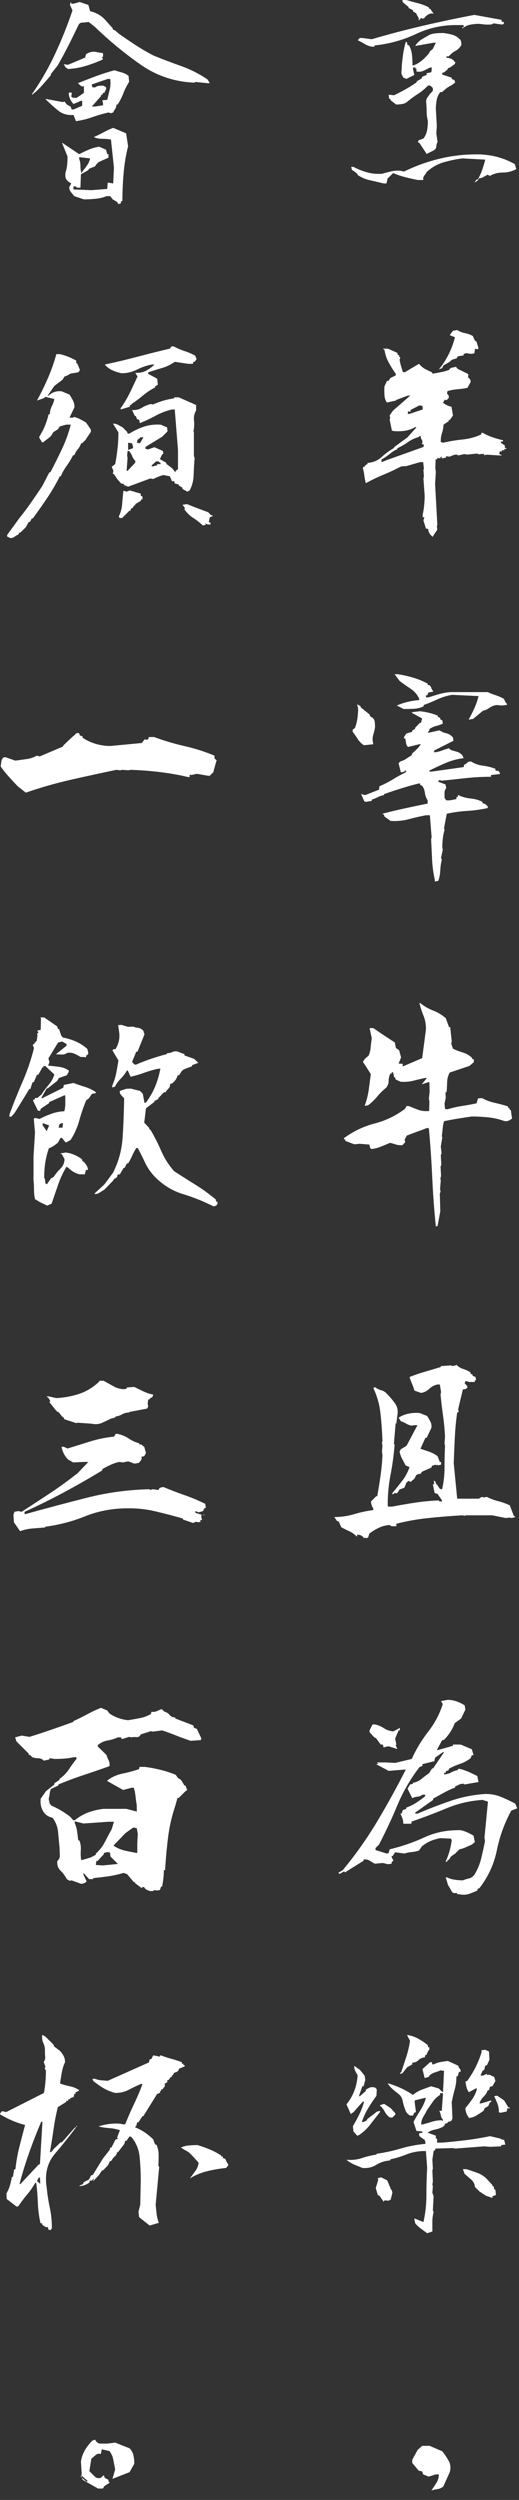 <svg width="49" height="236" viewBox="0 0 49 236" fill="none" xmlns="http://www.w3.org/2000/svg">
<rect x="0" y="0" width="49" height="236" fill="#333333" stroke="none"/>
<path d="M11.156 19.266V19.219L11.039 19.055L10.641 18.82L10.406 18.516H10.055C9.758 18.641 9.426 18.723 9.059 18.762C8.691 18.801 8.312 18.82 7.922 18.82L7.008 18.516C6.898 18.375 6.793 18.246 6.691 18.129C6.59 18.012 6.539 17.859 6.539 17.672L6.727 17.32L6.539 17.203C6.352 17.078 6.238 16.941 6.199 16.793C6.16 16.645 6.156 16.469 6.188 16.266C6.266 16.047 6.316 15.812 6.34 15.562C6.363 15.312 6.375 15.047 6.375 14.766L5.859 13.5H5.906L7.477 14.555C7.773 14.398 8.078 14.254 8.391 14.121C8.703 13.988 9.031 13.898 9.375 13.852L10.008 14.133L10.125 14.555H10.242V14.883L9.305 15.305L9.094 15.516L8.977 15.703L8.391 15.938L8.344 16.055L7.641 16.453L7.594 17.719H7.289L7.055 17.555V17.602H6.938V17.883L8.625 17.953L10.125 17.836L10.172 17.25H10.289L10.688 17.32L10.758 15.82L10.477 13.172C10.195 13.125 9.91 13.102 9.621 13.102C9.332 13.102 9.078 13.047 8.859 12.938C9.156 12.812 9.461 12.664 9.773 12.492C10.086 12.32 10.391 12.18 10.688 12.07L11.906 12.586L12.094 13.805C11.891 14.602 11.75 15.445 11.672 16.336C11.594 17.227 11.555 18.109 11.555 18.984H11.438L11.391 19.219L11.156 19.266ZM7.758 16.266V16.219C7.914 16.031 8.066 15.832 8.215 15.621C8.363 15.41 8.461 15.188 8.508 14.953L7.477 14.836V15C7.555 15.203 7.594 15.43 7.594 15.68C7.594 15.93 7.625 16.148 7.688 16.336L7.758 16.266ZM7.172 11.438L6.938 10.852C6.375 10.898 5.891 10.758 5.484 10.43C5.078 10.102 4.68 9.742 4.289 9.352H4.406L5.906 9.633L6.094 9.586L6.305 9.867L6.656 10.055L6.773 10.336H6.938L7.758 9.984V9.516H7.641L6.938 9.82C6.797 9.664 6.688 9.5 6.609 9.328C6.531 9.156 6.492 8.969 6.492 8.766L6.656 8.719L6.773 8.766V8.836L6.727 9.117C6.805 9.195 6.891 9.234 6.984 9.234C7.078 9.234 7.164 9.234 7.242 9.234L7.922 8.766V8.133C7.812 8.18 7.711 8.164 7.617 8.086C7.523 8.008 7.438 7.93 7.359 7.852C7.938 7.617 8.512 7.395 9.082 7.184C9.652 6.973 10.227 6.789 10.805 6.633C11.039 6.711 11.273 6.781 11.508 6.844C11.742 6.906 11.953 7.016 12.141 7.172L12.188 7.734C11.969 8.078 11.789 8.434 11.648 8.801C11.508 9.168 11.328 9.523 11.109 9.867H10.992C10.992 10.023 10.953 10.16 10.875 10.277C10.797 10.395 10.734 10.508 10.688 10.617L10.477 10.688L10.242 10.617C9.695 10.742 9.184 10.891 8.707 11.062C8.23 11.234 7.719 11.359 7.172 11.438ZM9.727 9.938V9.75L9.656 9.469L10.125 9.422C10.203 9.109 10.281 8.789 10.359 8.461C10.438 8.133 10.453 7.797 10.406 7.453H10.172L8.672 7.969V8.086L8.742 8.25H8.977C9.086 8.172 9.199 8.125 9.316 8.109C9.434 8.094 9.57 8.086 9.727 8.086C9.805 8.117 9.879 8.152 9.949 8.191C10.02 8.23 10.039 8.312 10.008 8.438L9.844 8.766H9.727L9.656 8.953H9.539V9.07L8.672 10.055H8.977L9.727 9.938ZM3.023 8.953V8.883C3.867 7.664 4.598 6.391 5.215 5.062C5.832 3.734 6.375 2.375 6.844 0.984L6.609 0.469L6.656 0.234H6.727V0.352H6.938L7.523 0.188L8.344 0.469L8.508 1.055C8.82 1.133 9.102 1.246 9.352 1.395C9.602 1.543 9.836 1.75 10.055 2.016L10.641 2.672V2.766L10.875 2.883L11.227 3.188C11.758 3.562 12.293 3.926 12.832 4.277C13.371 4.629 13.93 4.953 14.508 5.25C15.352 5.594 16.215 5.922 17.098 6.234C17.98 6.547 18.812 6.969 19.594 7.5L19.805 7.852H19.594L18.422 7.734L18.375 7.805C16.484 7.727 14.781 7.156 13.266 6.094C11.75 5.031 10.32 3.852 8.977 2.555L8.391 2.086H8.227C8.07 2.117 7.914 2.133 7.758 2.133C7.602 2.133 7.484 2.211 7.406 2.367C7.094 3.023 6.777 3.668 6.457 4.301C6.137 4.934 5.797 5.562 5.438 6.188L4.805 6.984V7.102C4.539 7.414 4.262 7.734 3.973 8.062C3.684 8.391 3.367 8.688 3.023 8.953ZM6.422 6.516L6.188 6.352L6.023 6.07H6.094L6.422 6.117L8.039 5.438L8.109 5.133C8.266 5.023 8.43 4.949 8.602 4.91C8.773 4.871 8.953 4.875 9.141 4.922L9.727 5.016V5.367H9.656V5.484L9.727 5.602C9.227 5.836 8.695 6.039 8.133 6.211C7.57 6.383 7 6.484 6.422 6.516Z" fill="white"/>
<path d="M0.984 50.797L0.68 50.656V50.492L1.805 48.945C2.195 48.461 2.57 47.961 2.93 47.445C3.289 46.93 3.641 46.414 3.984 45.898L4.664 44.586H4.758C5.133 43.867 5.496 43.137 5.848 42.395C6.199 41.652 6.477 40.883 6.68 40.086H6.258L5.648 40.25L5.484 40.508L5.016 40.812C4.922 41.031 4.785 41.207 4.605 41.34C4.426 41.473 4.25 41.609 4.078 41.75H3.938C3.906 41.641 3.855 41.543 3.785 41.457C3.715 41.371 3.695 41.281 3.727 41.188C3.93 40.875 4.102 40.547 4.242 40.203C4.383 39.859 4.5 39.492 4.594 39.102H4.711C4.711 38.836 4.77 38.59 4.887 38.363C5.004 38.137 5.086 37.906 5.133 37.672L4.289 37.461C4.195 37.555 4.078 37.621 3.938 37.66C3.797 37.699 3.656 37.75 3.516 37.812V37.766C3.891 37.078 4.234 36.371 4.547 35.645C4.859 34.918 5.117 34.18 5.32 33.43H5.648C5.914 33.492 6.176 33.574 6.434 33.676C6.691 33.777 6.945 33.898 7.195 34.039V34.297H7.289L7.547 34.93L7.406 35.141L6.891 35.234C6.75 35.234 6.617 35.277 6.492 35.363C6.367 35.449 6.234 35.508 6.094 35.539L5.906 35.844L5.133 36.43L4.5 37.344H4.594C4.781 37.172 4.977 37.055 5.18 36.992C5.383 36.93 5.602 36.914 5.836 36.945L6.562 37.25C6.672 37.422 6.777 37.602 6.879 37.789C6.98 37.977 7.031 38.195 7.031 38.445L6.562 39.43H6.891L6.984 39.359C7.188 39.406 7.387 39.48 7.582 39.582C7.777 39.684 7.961 39.789 8.133 39.898L8.578 40.555V40.766L8.062 41.539L7.758 41.844H7.664C7.586 42.062 7.48 42.25 7.348 42.406C7.215 42.562 7.109 42.742 7.031 42.945L6.891 42.992C6.719 43.336 6.52 43.664 6.293 43.977C6.066 44.289 5.883 44.617 5.742 44.961H5.648C5.305 45.648 4.914 46.32 4.477 46.977C4.039 47.633 3.578 48.289 3.094 48.945H3L2.836 49.25L2.695 49.297L2.438 49.766L2.273 49.93L1.922 50.281H1.805L1.758 50.445C1.617 50.508 1.488 50.582 1.371 50.668C1.254 50.754 1.125 50.797 0.984 50.797ZM19.148 49.602C18.867 49.336 18.562 49.098 18.234 48.887C17.906 48.676 17.625 48.398 17.391 48.055H17.438V47.914L17.227 47.656L17.648 47.586C17.992 47.727 18.328 47.859 18.656 47.984C18.984 48.109 19.32 48.234 19.664 48.359L19.922 48.641H20.062V48.734L19.805 48.828L19.711 49.297L19.875 49.344V49.508H19.594L19.406 49.414V49.555L19.148 49.602ZM11.32 48.898L11.227 48.828V48.734C11.398 48.391 11.5 48.012 11.531 47.598C11.562 47.184 11.602 46.766 11.648 46.344H11.742L11.953 46.414L12.258 46.297L13.289 46.602V46.812L13.453 46.859V47.141H13.336L13.289 47.281L12.773 47.586V47.703H12.68L12.516 47.961L12.375 48.008L12.305 48.219H12.211L12 48.43L11.531 48.898H11.32ZM17.695 46.414L17.227 46.156V46.039L16.875 45.828V45.734L16.5 45.641L16.453 45.43H16.242L16.031 44.961L15.422 44.844C15.25 44.891 15.086 44.945 14.93 45.008C14.773 45.07 14.625 45.141 14.484 45.219L14.18 45.172L12.094 45.945L11.695 45.781V45.688L11.438 45.641L11.062 45.219L10.758 44.75H10.664V44.656L10.711 44.445L10.547 44.07L10.875 43.812C10.969 43.328 11.043 42.836 11.098 42.336C11.152 41.836 11.18 41.328 11.18 40.812L10.664 39.992H10.711C10.883 39.992 11.039 40.035 11.18 40.121C11.32 40.207 11.453 40.281 11.578 40.344L12 40.766L12.047 40.93H12.211C12.664 40.648 13.129 40.43 13.605 40.273C14.082 40.117 14.602 40.055 15.164 40.086L15.773 40.344L15.82 40.719L15.305 41.234L13.758 42.172L13.711 42.359L13.969 42.43L14.578 42.219L15.375 42.57L15.422 42.828L15.305 42.898L15.094 43.344L15.68 43.672L15.727 43.812L15.891 43.93L16.289 44.234L16.547 44.586L16.594 44.445L16.805 44.281V42.477L16.5 38.656H16.242C15.695 38.781 15.18 38.977 14.695 39.242C14.211 39.508 13.711 39.742 13.195 39.945L13.148 39.641L12.938 39.57L12.82 39.266H12.727L12.469 38.703C12.812 38.734 13.121 38.664 13.395 38.492C13.668 38.32 13.961 38.203 14.273 38.141L14.438 38.188C14.75 38.047 15.078 37.926 15.422 37.824C15.766 37.723 16.109 37.648 16.453 37.602V37.508H16.875L18.516 38.234V38.75C18.344 39.031 18.277 39.352 18.316 39.711C18.355 40.07 18.336 40.406 18.258 40.719L18.305 40.766V43.039L18.375 43.25C18.328 43.766 18.297 44.293 18.281 44.832C18.266 45.371 18.141 45.859 17.906 46.297L17.695 46.414ZM12.094 44.398L12.773 43.672V43.508C12.633 43.367 12.531 43.211 12.469 43.039C12.406 42.867 12.305 42.711 12.164 42.57H12.047L12 43.039L12.047 43.203L11.953 44.445H12.047L12.094 44.398ZM14.578 43.977L14.836 43.93V43.812H15.164V43.719L15 43.602V43.555H14.742L14.32 43.93V44.023H14.531L14.578 43.977ZM12.211 42.43L12.562 42.312V42.172L12.469 41.844L12.094 41.797V42.43L12.164 42.477L12.211 42.43ZM13.242 41.797L13.547 41.281H13.289L13.195 41.328V41.398H13.078V41.492H12.984L12.938 41.797L13.195 41.844L13.242 41.797ZM11.391 38.656V38.539C11.734 38.055 12.027 37.562 12.27 37.062C12.512 36.562 12.75 36.055 12.984 35.539L12.773 35.188C13.148 35.219 13.484 35.156 13.781 35C14.078 34.844 14.344 34.648 14.578 34.414H14.32C13.836 34.508 13.371 34.668 12.926 34.895C12.48 35.121 12 35.234 11.484 35.234C11.172 35.172 10.879 35.078 10.605 34.953C10.332 34.828 10.094 34.648 9.891 34.414C10.922 34.195 11.953 33.949 12.984 33.676C14.016 33.402 15.031 33.148 16.031 32.914L16.195 32.703H16.406C16.719 32.875 17.055 33.02 17.414 33.137C17.773 33.254 18.109 33.398 18.422 33.57L18.562 33.898L18.375 34.156H18.258L18.211 34.344H17.742L16.5 34.156C16.125 34.422 15.723 34.617 15.293 34.742C14.863 34.867 14.438 35 14.016 35.141L13.969 35.281L14.836 35.75L14.906 36.312L14.648 36.477V36.57C14.227 36.789 13.844 37.043 13.5 37.332C13.156 37.621 12.797 37.891 12.422 38.141L12.375 38.234H12.258V38.398L11.391 38.656Z" fill="white"/>
<path d="M2.438 74.828L1.664 74.219C1.367 73.906 1.082 73.598 0.809 73.293C0.535 72.988 0.289 72.68 0.07 72.367V72.273L0.164 71.688H0.211L0.281 71.523L0.492 71.477L1.453 71.805C1.781 71.758 2.125 71.711 2.484 71.664C2.844 71.617 3.172 71.508 3.469 71.336L3.75 71.406L5.906 70.492L6.023 70.328L6.867 69.531C6.977 69.453 7.066 69.371 7.137 69.285C7.207 69.199 7.32 69.18 7.477 69.227L7.523 69.414L7.805 69.531V69.648C8.18 69.898 8.59 70.09 9.035 70.223C9.48 70.356 9.945 70.422 10.43 70.422L13.383 70.141L13.664 69.789C13.773 69.836 13.863 69.844 13.934 69.812C14.004 69.781 14.039 69.703 14.039 69.578H14.555C15.477 69.922 16.434 70.207 17.426 70.434C18.418 70.66 19.359 70.961 20.25 71.336V71.594L20.484 71.805H20.438L20.133 72.906L19.805 73.234H19.641L18.586 73.047L18.07 73.164L17.906 73.117V73.352H17.742C16.883 73.148 15.996 72.992 15.082 72.883C14.168 72.773 13.25 72.703 12.328 72.672L12.117 72.719L11.555 72.672L11.32 72.719L10.992 72.672C9.57 72.969 8.137 73.281 6.691 73.609C5.246 73.938 3.828 74.344 2.438 74.828Z" fill="white"/>
<path d="M4.453 113.812L3.82 113.508L3.305 113.203C3.242 112.922 3.211 112.621 3.211 112.301C3.211 111.98 3.195 111.68 3.164 111.398V109.172L3.305 106.898L3.188 105.586L3.375 105.539L3.727 105.633C4.086 105.445 4.461 105.281 4.852 105.141C5.242 105 5.648 104.922 6.07 104.906C6.133 104.688 6.164 104.445 6.164 104.18C6.164 103.914 6.164 103.656 6.164 103.406H6.07L4.641 104.039V104.133L3.844 104.672L3.797 104.859H3.586L3.117 103.898L3.164 103.805H3.258L3.328 103.641C3.469 103.672 3.574 103.645 3.645 103.559C3.715 103.473 3.805 103.398 3.914 103.336C4.102 103.023 4.324 102.719 4.582 102.422C4.84 102.125 5.023 101.797 5.133 101.438L4.289 100.641H4.078L4.102 100.758H4.008L3.609 101.461H3.492L3.188 102.164H3.07L2.859 102.82L2.766 102.797C2.547 103.172 2.32 103.547 2.086 103.922C1.852 104.297 1.609 104.688 1.359 105.094L1.055 105.422H0.891V105.211C1.281 104.148 1.699 103.105 2.145 102.082C2.59 101.059 2.945 100.008 3.211 98.93L3.094 98.672L3.164 98.555H3.258V98.461L3.469 98.25L3.539 97.711L3.492 97.547H3.609V97.453L3.516 97.289L3.844 97.219L3.867 96.141L3.82 96.047H4.172L5.391 96.891L5.484 97.148H5.578L5.766 97.734L5.93 97.945C6.352 98.023 6.754 98.144 7.137 98.309C7.52 98.473 7.891 98.711 8.25 99.023L8.344 99.445L8.227 99.609L8.133 99.633V99.797L7.594 99.773C7.422 99.664 7.23 99.562 7.02 99.469C6.809 99.375 6.578 99.352 6.328 99.398C6.188 99.508 6.027 99.559 5.848 99.551C5.668 99.543 5.492 99.539 5.32 99.539V99.492L6.281 98.719V98.555L5.859 98.32L5.484 98.414L4.57 99.914L4.664 100.266L4.547 100.594C4.875 100.625 5.219 100.664 5.578 100.711C5.938 100.758 6.242 100.875 6.492 101.062V101.18L6.305 101.508L5.555 101.766L5.414 102.023L4.5 102.75H4.406L3.891 103.664H4.008L5.977 102.68L6.023 102.422L6.938 102.234C7.266 102.359 7.621 102.48 8.004 102.598C8.387 102.715 8.734 102.883 9.047 103.102V103.195L8.672 103.266L8.391 103.688L8.133 103.875C7.883 104.484 7.664 105.125 7.477 105.797C7.289 106.469 7.016 107.078 6.656 107.625L6.211 107.859L5.836 107.414H5.719L5.461 107.883C5.32 107.992 5.18 108.094 5.039 108.188C4.898 108.281 4.758 108.352 4.617 108.398C4.461 108.836 4.348 109.281 4.277 109.734C4.207 110.188 4.172 110.664 4.172 111.164C4.234 111.273 4.266 111.398 4.266 111.539C4.266 111.68 4.32 111.766 4.43 111.797L4.852 111.188L4.969 111.211V111.117H5.062C5.25 110.82 5.465 110.555 5.707 110.32C5.949 110.086 6.078 109.789 6.094 109.43L5.859 108.984L5.695 108.891L6.188 108.797C6.469 108.828 6.738 108.898 6.996 109.008C7.254 109.117 7.5 109.258 7.734 109.43L7.781 109.594L7.945 109.711C8.039 109.82 8.121 109.934 8.191 110.051C8.262 110.168 8.297 110.297 8.297 110.438L8.086 110.461V110.672L8.039 110.648L8.016 110.859H7.523C7.367 110.828 7.199 110.766 7.02 110.672C6.84 110.578 6.68 110.461 6.539 110.32L6.281 110.133C5.953 110.68 5.688 111.25 5.484 111.844C5.281 112.438 5.078 113.031 4.875 113.625L4.453 113.812ZM20.156 113.883C19.234 113.414 18.273 113.027 17.273 112.723C16.273 112.418 15.391 111.875 14.625 111.094C14.234 110.688 13.926 110.242 13.699 109.758C13.473 109.273 13.242 108.812 13.008 108.375H12.867C12.711 108.625 12.582 108.867 12.48 109.102C12.379 109.336 12.25 109.578 12.094 109.828H11.977L11.766 110.25H11.672L11.32 110.859L11.109 110.883L11.039 111.164H10.922V111.258H10.805L10.664 111.469L9.844 112.312C9.703 112.391 9.559 112.48 9.41 112.582C9.262 112.684 9.102 112.727 8.93 112.711V112.664L9.867 111.797L10.664 110.719C11.195 109.688 11.5 108.566 11.578 107.355C11.656 106.145 11.703 104.914 11.719 103.664C11.609 103.57 11.508 103.465 11.414 103.348C11.32 103.23 11.289 103.109 11.32 102.984C11.492 102.922 11.656 102.867 11.812 102.82C11.969 102.773 12.156 102.758 12.375 102.773L13.219 102.984L13.477 103.242L13.641 104.109H13.758C14.117 103.641 14.41 103.137 14.637 102.598C14.863 102.059 15.031 101.484 15.141 100.875L14.883 100.898C14.461 100.992 14.035 101.117 13.605 101.273C13.176 101.43 12.75 101.555 12.328 101.648L12.07 101.062H11.977C11.82 101.344 11.629 101.598 11.402 101.824C11.176 102.051 10.992 102.305 10.852 102.586L10.594 102.656V102.492C10.766 102.102 10.891 101.711 10.969 101.32C11.047 100.93 11.117 100.523 11.18 100.102L10.617 99.164L10.711 99.047H10.898C11.055 98.797 11.164 98.527 11.227 98.238C11.289 97.949 11.289 97.625 11.227 97.266L11.156 96.773L11.461 96.75L12.094 96.938L12.586 96.914C12.727 96.977 12.879 97.016 13.043 97.031C13.207 97.047 13.367 97.133 13.523 97.289L13.641 97.641L12.984 99.281H12.867L12.469 100.242L12.703 100.5H12.844C13.312 100.297 13.789 100.113 14.273 99.949C14.758 99.785 15.242 99.641 15.727 99.516L15.773 99.422C15.961 99.422 16.125 99.387 16.266 99.316C16.406 99.246 16.562 99.227 16.734 99.258L17.414 99.516V99.633L18.328 99.961L18.727 100.336L18.141 100.547L18.117 100.664L17.367 100.945L17.156 101.109L16.922 101.484L16.758 101.531C16.727 101.672 16.668 101.805 16.582 101.93C16.496 102.055 16.383 102.172 16.242 102.281L16.055 102.328C16.07 102.5 16.023 102.641 15.914 102.75C15.805 102.859 15.703 102.984 15.609 103.125L15.492 103.102L15.281 103.312L15.094 103.523L14.953 103.641V103.758L14.789 103.805V103.852L14.578 103.922V104.016L13.781 104.625L13.617 105.984L14.086 106.477V106.57L14.227 106.688C14.602 107.328 14.934 107.984 15.223 108.656C15.512 109.328 15.914 109.961 16.43 110.555C17.102 110.992 17.766 111.414 18.422 111.82C19.078 112.227 19.727 112.695 20.367 113.227L20.414 113.438H20.531V113.648L20.414 113.812L20.156 113.883ZM4.453 106.711V106.664L4.641 106.242L4.055 106.031L4.008 106.195L4.406 106.781L4.453 106.711ZM5.906 106.453V106.359L5.953 106.031H5.812L5.602 106.148L5.531 106.453H5.906Z" fill="white"/>
<path d="M1.898 144.547L1.312 143.703L1.266 142.93H1.312L1.359 142.719L1.734 142.648L2.039 142.719C2.93 142.141 3.824 141.555 4.723 140.961C5.621 140.367 6.492 139.734 7.336 139.062L8.344 138.008H7.922L6.914 138.055L6.445 137.797C6.258 137.609 6.113 137.41 6.012 137.199C5.91 136.988 5.844 136.781 5.812 136.578H6.023L6.375 136.742C7.078 136.523 7.793 136.301 8.52 136.074C9.246 135.848 10 135.695 10.781 135.617L10.922 135.359H11.086C11.477 135.438 11.828 135.582 12.141 135.793C12.453 136.004 12.789 136.156 13.148 136.25V136.367C13.258 136.336 13.348 136.355 13.418 136.426C13.488 136.496 13.555 136.547 13.617 136.578L13.781 137.164L13.617 137.469L13.359 137.516C13.391 137.656 13.371 137.773 13.301 137.867C13.23 137.961 13.164 138.039 13.102 138.102L12.68 138.172L12.141 137.961H12.047L11.625 138.055L11.25 138.008C10.969 138.07 10.695 138.164 10.43 138.289C10.164 138.414 9.906 138.547 9.656 138.688V138.805C8.453 139.539 7.246 140.23 6.035 140.879C4.824 141.527 3.586 142.141 2.32 142.719V142.93H2.414C4.32 142.398 6.242 141.887 8.18 141.395C10.117 140.902 12.094 140.633 14.109 140.586L14.203 140.656L14.414 140.586L14.953 140.656L15.094 140.445L15.422 140.375C16.094 140.656 16.766 140.914 17.438 141.148C18.109 141.383 18.758 141.656 19.383 141.969L19.43 142.344L19.289 142.391L19.172 142.648L18.75 142.766L18.445 142.648V142.812L19.125 143.023L19.289 142.977L19.336 143.023H19.008V143.234L19.078 143.492H18.914V143.609L18.961 143.656L18.703 143.703L18.492 143.656L18.234 143.773L17.273 143.445V143.352C16.398 143.102 15.512 142.871 14.613 142.66C13.715 142.449 12.766 142.359 11.766 142.391C10.438 142.422 9.184 142.676 8.004 143.152C6.824 143.629 5.578 143.953 4.266 144.125V144.195C3.875 144.227 3.477 144.258 3.07 144.289C2.664 144.32 2.273 144.406 1.898 144.547ZM8.648 134.398L7.289 134.305L7.219 134.352L6.07 133.977L6.023 133.836L5.859 133.719L5.531 133.297H5.438L5.273 133.133L4.641 132.336H4.734V132.242L4.594 131.984L4.383 131.82H4.594L5.32 131.984C6.102 131.938 6.828 131.801 7.5 131.574C8.172 131.348 8.789 130.969 9.352 130.438L9.398 130.344H9.773C10.086 130.516 10.402 130.691 10.723 130.871C11.043 131.051 11.391 131.141 11.766 131.141L11.977 131.07V130.977L12.68 130.93C12.961 131.07 13.25 131.211 13.547 131.352C13.844 131.492 14.148 131.594 14.461 131.656V131.703L14.367 131.914L14.156 131.984V132.078L13.992 132.125L13.945 132.453H13.992H13.945V132.547L13.992 132.758L13.898 132.969L12.188 133.297V133.344C11.953 133.344 11.738 133.398 11.543 133.508C11.348 133.617 11.141 133.688 10.922 133.719C10.891 133.797 10.824 133.844 10.723 133.859C10.621 133.875 10.531 133.898 10.453 133.93C10.172 134.07 9.891 134.203 9.609 134.328C9.328 134.453 9.008 134.477 8.648 134.398Z" fill="white"/>
<path d="M14.133 178.516L13.758 178.352L13.594 178.141H13.43V178.211H13.336L12.75 177.766V177.672H12.633L12 176.922L11.672 176.805C11.203 176.945 10.73 177.051 10.254 177.121C9.777 177.191 9.289 177.25 8.789 177.297V177.391H8.414L7.875 176.805V176.969L8.18 177.602C8.117 177.68 8.039 177.738 7.945 177.777C7.852 177.816 7.758 177.836 7.664 177.836L6.75 177.508L6.586 177.555L6.305 177.391C6.164 177.109 5.969 176.844 5.719 176.594C5.469 176.344 5.367 176.039 5.414 175.68C5.586 175.539 5.664 175.352 5.648 175.117C5.633 174.883 5.625 174.664 5.625 174.461C5.578 173.961 5.531 173.461 5.484 172.961C5.438 172.461 5.266 172.008 4.969 171.602C4.828 171.57 4.688 171.52 4.547 171.449C4.406 171.379 4.281 171.273 4.172 171.133C4.031 170.945 3.934 170.738 3.879 170.512C3.824 170.285 3.812 170.047 3.844 169.797L4.336 169.094L5.133 168.461V168.344L5.625 168.016V167.922C5.984 167.672 6.277 167.375 6.504 167.031C6.73 166.688 6.969 166.359 7.219 166.047V165.883H6.961C6.68 165.945 6.395 165.988 6.105 166.012C5.816 166.035 5.508 166.047 5.18 166.047L4.664 165.977V166.094L4.125 166.211C3.984 166.055 3.812 165.977 3.609 165.977C3.406 165.977 3.219 165.945 3.047 165.883L2.836 165.672H2.719V165.555L2.508 165.344L1.547 164.383L1.43 164.008L2.039 163.844L2.789 163.961C3.492 163.742 4.184 163.516 4.863 163.281C5.543 163.047 6.227 162.805 6.914 162.555L6.961 162.461C7.383 162.273 7.809 162.062 8.238 161.828C8.668 161.594 9.102 161.391 9.539 161.219L10.125 161.477L10.336 161.758C10.586 161.93 10.863 162.07 11.168 162.18C11.473 162.289 11.781 162.359 12.094 162.391C12.484 162.328 12.859 162.262 13.219 162.191C13.578 162.121 13.922 161.992 14.25 161.805L14.297 161.594C14.469 161.625 14.637 161.605 14.801 161.535C14.965 161.465 15.117 161.398 15.258 161.336L15.539 161.594C15.711 161.625 15.867 161.723 16.008 161.887C16.148 162.051 16.328 162.133 16.547 162.133V162.227L18.258 162.883L18.305 163.094L18.586 163.211L19.008 164.102L18.961 164.266L18 164.336C17.531 164.18 17.082 164.016 16.652 163.844C16.223 163.672 15.773 163.508 15.305 163.352L14.414 163.469L14.25 163.422L13.289 163.727C13.211 163.914 13.074 164 12.879 163.984C12.684 163.969 12.516 163.977 12.375 164.008L12.211 163.961L11.508 164.172L11.414 164.008H11.133C10.82 164.148 10.5 164.246 10.172 164.301C9.844 164.355 9.539 164.492 9.258 164.711L9.211 164.852L10.055 165.672C10.102 165.844 10.168 166.012 10.254 166.176C10.34 166.34 10.367 166.523 10.336 166.727C9.508 167.023 8.691 167.305 7.887 167.57C7.082 167.836 6.289 168.133 5.508 168.461V168.555L4.805 168.883C4.742 169.023 4.703 169.176 4.688 169.34C4.672 169.504 4.641 169.656 4.594 169.797L4.711 170.336H4.805V170.43C5.133 170.57 5.449 170.73 5.754 170.91C6.059 171.09 6.352 171.289 6.633 171.508L6.914 171.836H7.055C7.461 171.508 7.887 171.262 8.332 171.098C8.777 170.934 9.25 170.82 9.75 170.758H11.93L12.914 171.016V170.43C12.867 170.148 12.828 169.863 12.797 169.574C12.766 169.285 12.711 169.016 12.633 168.766H12.422L11.625 168.977L10.125 168.133V168.086C10.547 167.758 11.027 167.539 11.566 167.43C12.105 167.32 12.625 167.18 13.125 167.008L13.172 166.797H13.664C14.164 166.859 14.664 166.953 15.164 167.078C15.664 167.203 16.141 167.359 16.594 167.547L16.805 167.852L17.086 168.016L17.414 168.555H17.508L17.672 168.977L17.461 169.141L16.875 169.727H16.758L16.547 170.477C16.219 171.445 15.992 172.438 15.867 173.453C15.742 174.469 15.648 175.5 15.586 176.547H15.469C15.469 176.828 15.453 177.094 15.422 177.344C15.391 177.594 15.352 177.844 15.305 178.094H15.211L15.094 178.422L14.789 178.469L14.555 178.422C14.523 178.484 14.465 178.516 14.379 178.516C14.293 178.516 14.211 178.516 14.133 178.516ZM11.133 175.961L10.43 175.258L10.383 174.883L10.125 174.836L9.797 174.93V175.047L9.211 175.68H9.094L9.047 176.055L9.68 176.102L11.133 175.961ZM8.555 175.352L9.047 175.094V174.977C9.406 174.664 9.691 174.301 9.902 173.887C10.113 173.473 10.328 173.07 10.547 172.68L10.758 171.977H10.219L7.875 172.141L7.055 171.93V172.094C7.164 172.344 7.238 172.602 7.277 172.867C7.316 173.133 7.352 173.414 7.383 173.711L7.5 173.758C7.609 174.039 7.652 174.34 7.629 174.66C7.605 174.98 7.617 175.289 7.664 175.586H7.758L8.555 175.352ZM12.961 174.93V174.086L13.008 173.102L12.914 172.586L12.586 172.516L11.836 173.055L10.711 174.227C11.023 174.445 11.379 174.602 11.777 174.695C12.176 174.789 12.57 174.867 12.961 174.93Z" fill="white"/>
<path d="M4.688 210.516L4.57 210.469L4.523 210.234C4.414 210.266 4.312 210.246 4.219 210.176C4.125 210.105 4.047 210.055 3.984 210.023V209.906L3.82 209.859C3.68 209.234 3.598 208.598 3.574 207.949C3.551 207.301 3.5 206.672 3.422 206.062H3.328C3.109 206.453 2.852 206.824 2.555 207.176C2.258 207.527 1.984 207.891 1.734 208.266L1.57 208.312L0.633 207.586L0.609 207.047C0.75 206.828 0.859 206.582 0.938 206.309C1.016 206.035 1.078 205.766 1.125 205.5H1.219L1.336 204.797H1.453C1.531 204.062 1.656 203.355 1.828 202.676C2 201.996 2.18 201.305 2.367 200.602C1.945 200.492 1.535 200.352 1.137 200.18C0.738 200.008 0.359 199.812 0 199.594V199.547L0.164 199.312H0.281L0.586 199.383L4.148 197.578C4.211 197.25 4.258 196.906 4.289 196.547C4.32 196.188 4.336 195.828 4.336 195.469L4.219 195.258L4.289 195.094L4.125 194.648C4.234 194.508 4.281 194.348 4.266 194.168C4.25 193.988 4.242 193.805 4.242 193.617C4.258 193.367 4.211 193.125 4.102 192.891C3.992 192.656 3.953 192.398 3.984 192.117H4.055L4.312 192.281L5.086 193.055V193.172L5.648 193.594C5.789 193.734 5.906 193.895 6 194.074C6.094 194.254 6.141 194.453 6.141 194.672C6 194.969 5.898 195.289 5.836 195.633C5.773 195.977 5.719 196.328 5.672 196.688C5.969 196.797 6.273 196.883 6.586 196.945C6.898 197.008 7.188 197.125 7.453 197.297V197.367L7.125 197.531V197.672H7.008L6.961 197.953L6.633 198.07V198.164H6.469L6.422 198.328L6.258 198.305V198.422L5.461 198.914C5.289 199.602 5.152 200.309 5.051 201.035C4.949 201.762 4.836 202.469 4.711 203.156H4.875V203.039H4.992V202.945L5.719 202.242H5.836L7.078 200.836H7.172V200.719L7.289 200.672C6.633 201.562 5.938 202.438 5.203 203.297C4.469 204.156 4.203 205.219 4.406 206.484C4.469 207.141 4.566 207.777 4.699 208.395C4.832 209.012 4.898 209.664 4.898 210.352L4.781 210.516H4.688ZM14.133 210.094L13.266 209.414L13.125 209.273L13.078 208.781L13.242 208.125L13.289 205.805C13.289 205.07 13.254 204.344 13.184 203.625C13.113 202.906 12.852 202.273 12.398 201.727L12.234 201.68L11.93 202.102H11.812L11.742 202.383L11.133 203.18H11.039C11.039 203.32 10.969 203.453 10.828 203.578C10.688 203.703 10.586 203.836 10.523 203.977L10.359 204.047L10.219 204.375L9.727 204.891H9.633L9.352 205.312L8.789 205.922L8.859 205.688H8.812L8.672 205.852H8.461V206.016C8.32 206.125 8.168 206.211 8.004 206.273C7.84 206.336 7.672 206.367 7.5 206.367V206.32L7.805 206.203L7.922 205.992L8.391 205.758L8.602 205.359L8.766 205.312L9.703 203.789L10.359 202.945L10.406 202.734H10.523L10.898 201.984L11.109 201.914V201.82H11.062V201.773L11.32 201.094C10.992 200.984 10.652 200.918 10.301 200.895C9.949 200.871 9.617 200.82 9.305 200.742C9.617 200.633 9.953 200.555 10.312 200.508C10.672 200.461 11.031 200.453 11.391 200.484L11.648 200.555L11.836 200.508C12.086 199.867 12.359 199.238 12.656 198.621C12.953 198.004 13.219 197.375 13.453 196.734H13.289C12.898 196.906 12.516 197.09 12.141 197.285C11.766 197.48 11.344 197.578 10.875 197.578C10.469 197.469 10.105 197.32 9.785 197.133C9.465 196.945 9.141 196.719 8.812 196.453L8.719 196.242H8.977C9.164 196.32 9.355 196.367 9.551 196.383C9.746 196.398 9.953 196.414 10.172 196.43L14.062 194.695L14.133 194.414L14.297 194.367L14.461 194.039H14.555L15.094 194.156V194.039H15.211C15.539 194.164 15.863 194.27 16.184 194.355C16.504 194.441 16.828 194.547 17.156 194.672L17.203 194.836H17.32V194.953H17.438V195.07L16.875 195.305V195.422L16.711 195.586L16.43 195.68L16.312 195.914H16.219V196.078H16.102L15.938 196.336L15.773 196.383C15.82 196.461 15.816 196.527 15.762 196.582C15.707 196.637 15.641 196.664 15.562 196.664V196.945L15.328 197.25L15.211 197.227V197.391H15.117V197.555L14.836 197.672L13.523 199.781L13.453 199.758L13.078 200.344H12.961L12.844 200.742H12.773V200.836C13.07 200.945 13.363 201.098 13.652 201.293C13.941 201.488 14.211 201.711 14.461 201.961L14.648 202.453H14.766C14.906 202.75 14.977 203.078 14.977 203.438C14.977 203.797 14.969 204.156 14.953 204.516H15.023V204.633L14.695 208.148C14.727 208.43 14.758 208.715 14.789 209.004C14.82 209.293 14.891 209.57 15 209.836L14.133 210.094ZM1.969 206.133L3.352 204.656L3.609 204.375L3.773 204.281L4.008 200.297H3.891C3.484 201.25 3.109 202.211 2.766 203.18C2.422 204.148 2.117 205.133 1.852 206.133L1.898 206.203L1.969 206.133ZM3.797 206.156V206.062L3.773 205.57H3.656L3.492 205.898L3.797 206.156ZM17.93 205.641C18.117 205.391 18.293 205.152 18.457 204.926C18.621 204.699 18.719 204.445 18.75 204.164C18.547 203.93 18.336 203.695 18.117 203.461C17.898 203.227 17.664 203.055 17.414 202.945L17.086 202.734C17.305 202.625 17.551 202.559 17.824 202.535C18.098 202.512 18.375 202.5 18.656 202.5C19.062 202.625 19.445 202.762 19.805 202.91C20.164 203.059 20.523 203.25 20.883 203.484V203.578H21.047V203.742L21.258 203.789L21.469 204.234H21.516L21.562 204.398L21.352 204.656C20.742 204.719 20.148 204.82 19.57 204.961C18.992 205.102 18.445 205.328 17.93 205.641Z" fill="white"/>
<path d="M9.258 234.922L7.805 234.102L7.641 233.656H7.711V233.469L7.641 232.391C7.688 232.031 7.805 231.684 7.992 231.348C8.18 231.012 8.422 230.695 8.719 230.398L8.977 230.305C9.102 230.555 9.27 230.68 9.48 230.68C9.691 230.68 9.914 230.68 10.148 230.68L10.875 230.586L12.234 231.125C12.406 231.297 12.523 231.504 12.586 231.746C12.648 231.988 12.68 232.266 12.68 232.578L12.234 233.375L10.617 234.008L10.875 233.117C10.812 232.805 10.754 232.5 10.699 232.203C10.645 231.906 10.523 231.633 10.336 231.383L9.609 231.219L9.516 231.664C9.344 231.602 9.184 231.633 9.035 231.758C8.887 231.883 8.75 232 8.625 232.109L8.438 233.281C8.625 233.469 8.793 233.637 8.941 233.785C9.09 233.934 9.281 233.977 9.516 233.914L9.797 233.656L9.891 233.914L10.242 234.102V234.289H10.336V234.383L9.797 234.734C9.797 234.859 9.738 234.922 9.621 234.922C9.504 234.922 9.383 234.922 9.258 234.922ZM8.273 234.195L7.641 233.656V233.82L8.18 234.289L8.273 234.195Z" fill="white"/>
<path d="M36.227 17.32C35.789 17.211 35.355 17.109 34.926 17.016C34.496 16.922 34.102 16.75 33.742 16.5V16.406L33.227 16.031L33.156 15.75H33.367C33.773 15.969 34.199 16.141 34.645 16.266C35.09 16.391 35.562 16.438 36.062 16.406C36.344 16.328 36.629 16.254 36.918 16.184C37.207 16.113 37.508 16.094 37.82 16.125L38.148 16.195C39.258 15.648 40.418 15.234 41.629 14.953C42.84 14.672 44.086 14.547 45.367 14.578C45.977 14.609 46.543 14.699 47.066 14.848C47.59 14.996 48.102 15.211 48.602 15.492L48.742 15.961C48.352 16.18 47.926 16.289 47.465 16.289C47.004 16.289 46.594 16.398 46.234 16.617V16.57H46.117V16.5H46.023C45.883 16.578 45.75 16.652 45.625 16.723C45.5 16.793 45.367 16.828 45.227 16.828L45.109 17.039L44.781 17.25L44.992 16.945H45.109C45.281 16.648 45.422 16.34 45.531 16.02C45.641 15.699 45.734 15.383 45.812 15.07L43.656 14.953C43.047 15.031 42.449 15.156 41.863 15.328C41.277 15.5 40.75 15.805 40.281 16.242C40.219 16.352 40.141 16.469 40.047 16.594C39.953 16.719 39.93 16.852 39.977 16.992H39.438C39.047 16.914 38.652 16.824 38.254 16.723C37.855 16.621 37.477 16.492 37.117 16.336L36.742 16.711L36.602 16.828L36.484 17.32H36.227ZM40.281 14.531L39.602 13.5L39.484 13.453V13.336L39.531 13.242L39.977 13.078C40.148 12.859 40.262 12.609 40.316 12.328C40.371 12.047 40.398 11.742 40.398 11.414C40.32 11.133 40.281 10.84 40.281 10.535C40.281 10.23 40.266 9.914 40.234 9.586C40.234 9.445 40.27 9.324 40.34 9.223C40.41 9.121 40.484 9.016 40.562 8.906L40.867 8.578V8.32C40.805 8.242 40.738 8.176 40.668 8.121C40.598 8.066 40.508 8.055 40.398 8.086C40.117 8.383 39.812 8.637 39.484 8.848C39.156 9.059 38.836 9.289 38.523 9.539C38.383 9.68 38.215 9.77 38.02 9.809C37.824 9.848 37.617 9.867 37.398 9.867L36.859 9.445V9.328H36.742L36.695 8.953H36.859L37.188 9C37.547 8.828 37.902 8.645 38.254 8.449C38.605 8.254 38.961 8.031 39.32 7.781L39.367 7.664L39.812 7.406L39.859 7.242L40.281 7.078V6.914L40.727 6.82L40.773 6.375H40.609C40.391 6.484 40.184 6.586 39.988 6.68C39.793 6.773 39.57 6.797 39.32 6.75V6.492H39.227V6.375H38.992V6.492L39.109 7.078L38.359 7.453L38.031 7.289V7.195C37.922 7.086 37.879 6.934 37.902 6.738C37.926 6.543 37.938 6.352 37.938 6.164C37.969 5.805 38.012 5.438 38.066 5.062C38.121 4.688 38.203 4.32 38.312 3.961H38.406L38.477 4.242L38.617 4.289C38.773 4.57 38.867 4.875 38.898 5.203C38.93 5.531 38.945 5.852 38.945 6.164H39.062C39.344 6.055 39.602 5.902 39.836 5.707C40.07 5.512 40.289 5.289 40.492 5.039L40.609 4.828L40.867 4.617L41.148 4.031H40.938L39.227 4.336V4.289C39.398 4.039 39.602 3.844 39.836 3.703C40.07 3.562 40.312 3.422 40.562 3.281C40.766 3.203 40.977 3.156 41.195 3.141C41.414 3.125 41.633 3.117 41.852 3.117C42.133 3.148 42.406 3.199 42.672 3.27C42.938 3.34 43.164 3.469 43.352 3.656C43.445 3.719 43.504 3.805 43.527 3.914C43.551 4.023 43.562 4.133 43.562 4.242C43.422 4.492 43.234 4.68 43 4.805C42.766 4.93 42.555 5.102 42.367 5.32H42.156V5.461C42.297 5.461 42.422 5.48 42.531 5.52C42.641 5.559 42.75 5.633 42.859 5.742L42.906 5.836H42.977V5.953L42.906 6.07L42.484 6.375L42.273 6.445V6.539L41.945 6.82L41.781 6.867L41.734 7.031L42.648 7.336V7.453L42.906 7.57L42.977 7.781C42.82 7.922 42.672 8.027 42.531 8.098C42.391 8.168 42.25 8.258 42.109 8.367L41.734 8.695H41.57C41.398 8.898 41.285 9.145 41.23 9.434C41.176 9.723 41.148 10.008 41.148 10.289L41.242 11.906L41.195 12.586L41.312 13.406C41.234 13.547 41.195 13.688 41.195 13.828C41.195 13.969 41.109 14.094 40.938 14.203L40.281 14.531ZM35.102 4.406C34.852 4.359 34.625 4.273 34.422 4.148C34.219 4.023 34.016 3.914 33.812 3.82V3.75L33.977 3.586H34.188L35.102 3.703C36.695 3.234 38.297 2.812 39.906 2.438C41.516 2.062 43.141 1.719 44.781 1.406L47.359 1.875V2.039L47.57 2.086V2.25L47.406 2.32L46.609 2.203C46.5 2.281 46.383 2.32 46.258 2.32C46.133 2.32 46 2.32 45.859 2.32L45.227 2.25C44.93 2.25 44.648 2.277 44.383 2.332C44.117 2.387 43.875 2.508 43.656 2.695V2.578H43.773V2.367H43.281C41.859 2.336 40.531 2.613 39.297 3.199C38.062 3.785 36.75 4.148 35.359 4.289V4.406H35.102ZM39.531 1.945V1.711L39.273 1.242L38.992 1.078V0.961L38.57 0.75V0.656L38.031 0.211L37.984 0H38.359C38.719 0.109 39.086 0.211 39.461 0.305C39.836 0.398 40.18 0.531 40.492 0.703V0.82H40.609L40.938 1.289C40.75 1.258 40.594 1.277 40.469 1.348C40.344 1.418 40.227 1.508 40.117 1.617L40.07 1.711L39.859 1.781V1.711H39.742L39.531 1.945Z" fill="white"/>
<path d="M40.82 50.703V50.656C40.695 50.547 40.598 50.434 40.527 50.316C40.457 50.199 40.43 50.078 40.445 49.953L40.211 49.883L39.977 49.133L40.07 48.828H39.906V48.594C39.969 48.312 40.016 48.016 40.047 47.703C40.078 47.391 40.094 47.086 40.094 46.789L39.977 45.172L40.023 44.984L39.977 44.375L40.023 44.234L39.953 43.625H39.672L38.359 44L37.914 44.023L37.703 44.117C37.188 44.383 36.664 44.625 36.133 44.844C35.602 45.062 35.07 45.32 34.539 45.617C34.477 45.383 34.43 45.141 34.398 44.891C34.367 44.641 34.32 44.406 34.258 44.188L34.305 44.07H34.398L34.492 43.93L34.703 43.789V43.695C35.219 43.664 35.656 43.484 36.016 43.156C36.375 42.828 36.758 42.547 37.164 42.312L37.234 42.195L38.477 41.281L39.32 40.344L39.203 40.32C38.906 40.492 38.594 40.605 38.266 40.66C37.938 40.715 37.578 40.727 37.188 40.695L37 40.648L36.789 39.617L36.836 39.453L36.789 39.219L37.094 38.773L38.734 37.344H38.5L37.445 37.742L37.375 37.812L36.531 38C36.391 37.812 36.312 37.574 36.297 37.285C36.281 36.996 36.281 36.727 36.297 36.477L36.461 36.125L36.531 35.961H36.672L36.859 35.68L37.352 35.445L37.375 35.305C37.109 34.93 36.879 34.559 36.684 34.191C36.488 33.824 36.359 33.43 36.297 33.008L36.18 32.961V32.914H36.625L37.516 33.312L37.562 33.523H37.68V33.664L37.797 33.758L37.727 33.969C37.758 34.156 37.801 34.344 37.855 34.531C37.91 34.719 37.969 34.914 38.031 35.117L38.219 35.141L39.555 34.344C39.742 34.562 39.938 34.727 40.141 34.836C40.344 34.945 40.555 35.047 40.773 35.141L40.82 35.258H40.984C41.219 35.211 41.461 35.164 41.711 35.117C41.961 35.07 42.195 35 42.414 34.906L42.531 34.742L43.047 34.625L43.188 34.812L44.195 35.305L44.219 35.492L44.172 35.609C44.297 35.703 44.375 35.789 44.406 35.867C44.438 35.945 44.438 36.031 44.406 36.125L44.125 36.617C43.812 36.68 43.5 36.723 43.188 36.746C42.875 36.77 42.562 36.828 42.25 36.922L42.203 37.133L42.32 37.32H42.367V37.578L42.133 37.789L41.992 37.719L41.828 38.023C41.953 38.117 42.078 38.195 42.203 38.258C42.328 38.32 42.469 38.367 42.625 38.398L42.766 39.219L42.484 39.641H42.367V39.758L41.875 40.086C41.859 40.383 41.809 40.656 41.723 40.906C41.637 41.156 41.602 41.43 41.617 41.727L41.828 41.797C42.422 41.656 43.031 41.555 43.656 41.492C44.281 41.43 44.867 41.273 45.414 41.023L45.461 40.859H45.578C45.875 41.031 46.184 41.172 46.504 41.281C46.824 41.391 47.156 41.484 47.5 41.562L47.477 41.68H47.289V41.797L47.664 42.055V42.125H47.734H47.664V42.289H47.805V42.383H47.617V42.5H47.383V42.617H47.172L47.148 42.875L47.359 42.945V42.992H47.078L45.977 42.922L45.648 42.969H45.695V42.852H45.484L45.156 42.898V42.828H44.922L44.031 42.922V42.875H43.797L43.141 43.016H43.211V42.922H42.93L42.367 43.133V43.086H42.086V43.18H42.203L41.734 43.273L41.688 43.133L41.594 43.109V43.25H41.266V43.367H41.125L41.102 44.188L41.148 44.539L41.078 45.688L41.289 49.531L41.242 49.672L41.289 50L40.82 50.703ZM36.438 43.461L39.977 42.195L40.023 41.984L39.836 41.914C39.898 41.742 39.895 41.609 39.824 41.516C39.754 41.422 39.719 41.305 39.719 41.164H39.602L39.531 41.258C39.172 41.352 38.832 41.512 38.512 41.738C38.191 41.965 37.859 42.156 37.516 42.312V42.406C37.281 42.5 37.07 42.625 36.883 42.781C36.695 42.938 36.492 43.086 36.273 43.227L36.039 43.367L35.992 43.602H36.109L36.438 43.461ZM38.711 38.867L38.523 38.82L38.5 39.078H38.641L39.906 38.656V38.469L39.859 38.305H39.766V38.281H39.578L38.758 38.703V38.867H38.711ZM41.43 34.883C41.789 34.445 42.098 33.969 42.355 33.453C42.613 32.938 42.812 32.398 42.953 31.836L42.484 31.648V31.602L42.766 31.227L43.164 31.156C43.383 31.297 43.629 31.395 43.902 31.449C44.176 31.504 44.422 31.594 44.641 31.719L44.852 32.188L44.969 32.211L45.18 32.867L45.109 32.961H45.016L44.852 32.914L44.781 33.359L44.453 33.406L43.984 33.336L43.773 33.43V33.547L43.211 33.641L43.117 33.828L42.648 33.969L42.461 34.156L41.852 34.508L41.758 34.742L41.43 34.883Z" fill="white"/>
<path d="M41.055 83.219V83.055C40.914 82.445 40.828 81.816 40.797 81.168C40.766 80.519 40.734 79.875 40.703 79.234L40.75 79.023L40.586 76.961H40.211C39.648 77.07 39.105 77.195 38.582 77.336C38.059 77.477 37.492 77.531 36.883 77.5L36.297 77.078L36.25 76.914L36.086 76.82C36.805 76.633 37.523 76.461 38.242 76.305C38.961 76.148 39.672 76 40.375 75.859V75.555C40.234 75.336 40.148 75.102 40.117 74.852C40.086 74.602 40 74.375 39.859 74.172L39.695 74.125L39.648 73.961H39.531C38.969 74.102 38.414 74.258 37.867 74.43C37.32 74.602 36.781 74.781 36.25 74.969V75.062C36.047 75.094 35.855 75.156 35.676 75.25C35.496 75.344 35.305 75.422 35.102 75.484V75.602L34.562 75.695L34.398 75.648L34.094 74.969H34.141L34.469 75.062L35.781 74.547L35.828 74.219C36.25 74.047 36.664 73.836 37.07 73.586C37.477 73.336 37.891 73.109 38.312 72.906L38.359 72.742H38.266C38.234 72.805 38.172 72.848 38.078 72.871C37.984 72.894 37.906 72.906 37.844 72.906L37.633 72.062C37.695 71.953 37.789 71.879 37.914 71.84C38.039 71.801 38.156 71.75 38.266 71.688L38.898 71.266V71.148L39.227 70.844L39.484 70.586L39.742 70.258H39.578L38.523 70.516C38.414 70.406 38.352 70.281 38.336 70.141C38.32 70 38.297 69.859 38.266 69.719H38.148V69.578L38.359 69.25L38.898 69.086L38.945 68.945L39.156 68.828L39.227 68.664L39.648 68.242H39.742L39.859 67.82L38.898 67.305V67.234L39.648 67.141C39.93 67.172 40.219 67.223 40.516 67.293C40.812 67.363 41.086 67.453 41.336 67.562V67.656L41.547 67.773L41.594 67.938L41.758 67.984L41.805 68.312C41.602 68.406 41.391 68.481 41.172 68.535C40.953 68.59 40.742 68.688 40.539 68.828V68.945L40.375 69.156H40.539L41.5 68.945C41.703 69.086 41.918 69.18 42.145 69.227C42.371 69.273 42.578 69.406 42.766 69.625L42.812 69.93L41.008 70.844L40.961 71.008H41.172C41.391 70.961 41.594 70.902 41.781 70.832C41.969 70.762 42.172 70.695 42.391 70.633L42.555 70.797C42.758 70.859 42.957 70.918 43.152 70.973C43.348 71.027 43.516 71.141 43.656 71.312L43.773 71.57C43.164 71.648 42.598 71.801 42.074 72.027C41.551 72.254 41.039 72.492 40.539 72.742V72.836H40.797L43.773 72.414L43.82 72.203C43.93 72.141 44.035 72.066 44.137 71.981C44.238 71.894 44.359 71.867 44.5 71.898C44.812 72.102 45.184 72.231 45.613 72.285C46.043 72.34 46.43 72.438 46.773 72.578V72.742L47.102 72.789V72.906H47.195V73.07L46.352 73.164V73.328C45.539 73.328 44.746 73.371 43.973 73.457C43.199 73.543 42.422 73.625 41.641 73.703L41.547 73.633L41.383 73.703V73.797L42.062 74.055L42.133 74.383C42.023 74.523 41.969 74.672 41.969 74.828C41.969 74.984 41.969 75.148 41.969 75.32L42.133 75.555H42.484L43.07 75.438L43.117 75.227H43.234V75.062H43.281C43.641 75.234 44.023 75.34 44.43 75.379C44.836 75.418 45.211 75.523 45.555 75.695V75.812L45.812 75.906L46.047 76.117V76.281C45.406 76.422 44.758 76.512 44.102 76.551C43.445 76.59 42.805 76.68 42.18 76.82L41.922 78.18L41.969 78.344C41.891 78.625 41.836 78.906 41.805 79.188C41.773 79.469 41.758 79.75 41.758 80.031L41.805 80.195L41.641 80.992L41.711 81.156C41.633 81.469 41.586 81.801 41.57 82.152C41.555 82.504 41.492 82.836 41.383 83.148L41.055 83.219ZM34.352 70.352C34.102 70.18 33.906 69.981 33.766 69.754C33.625 69.527 33.469 69.305 33.297 69.086V68.875L33.508 68.734C33.617 68.453 33.695 68.152 33.742 67.832C33.789 67.512 33.812 67.195 33.812 66.883L33.719 66.508H33.766L34.047 66.672V66.766L34.891 67.445L34.938 67.609L35.195 67.773C35.305 67.883 35.367 68.016 35.383 68.172C35.398 68.328 35.406 68.492 35.406 68.664C35.375 68.883 35.324 69.098 35.254 69.309C35.184 69.519 35.164 69.75 35.195 70L35.242 70.258L34.352 70.352ZM44.242 67.938C44.445 67.578 44.629 67.215 44.793 66.848C44.957 66.481 45.086 66.102 45.18 65.711L42.695 65.594C42.211 65.672 41.758 65.809 41.336 66.004C40.914 66.199 40.469 66.383 40 66.555V66.672C39.719 66.812 39.422 66.891 39.109 66.906C38.797 66.922 38.461 66.93 38.102 66.93L37.469 66.602C37.781 66.461 38.117 66.348 38.477 66.262C38.836 66.176 39.203 66.117 39.578 66.086V65.969C39.406 65.578 39.137 65.262 38.77 65.019C38.402 64.777 38.055 64.531 37.727 64.281L37.258 63.648H37.586C38.07 63.727 38.551 63.836 39.027 63.977C39.504 64.117 39.953 64.305 40.375 64.539V64.656C40.484 64.656 40.566 64.691 40.621 64.762C40.676 64.832 40.719 64.922 40.75 65.031L40.914 65.289L40.422 65.383L40.375 65.594L40.211 65.664V65.828H40.492C40.805 65.719 41.129 65.617 41.465 65.523C41.801 65.43 42.141 65.367 42.484 65.336H46.047C46.281 65.445 46.531 65.543 46.797 65.629C47.062 65.715 47.32 65.828 47.57 65.969L47.734 66.297L47.875 66.461L47.828 66.555L47.359 66.602L46.891 66.555C46.641 66.586 46.418 66.672 46.223 66.812C46.027 66.953 45.82 67.047 45.602 67.094L44.664 67.867L44.242 67.938Z" fill="white"/>
<path d="M41.148 115.781C40.992 114.25 40.879 112.711 40.809 111.164C40.738 109.617 40.633 108.07 40.492 106.523L40.328 106.477C40.016 106.602 39.695 106.723 39.367 106.84C39.039 106.957 38.719 107.078 38.406 107.203L38.195 107.602L38.266 107.812L37.984 108.117L37.562 108.094L36.836 107.883C36.539 108.008 36.246 108.129 35.957 108.246C35.668 108.363 35.375 108.438 35.078 108.469L34.961 108.398L34.867 108.047L33.953 107.977L33.438 108.023L32.594 107.695V107.555H32.477V107.438C33.383 106.781 34.352 106.32 35.383 106.055C36.414 105.789 37.367 105.328 38.242 104.672L38.383 104.414H38.594C38.891 104.539 39.188 104.656 39.484 104.766C39.781 104.875 40.125 104.914 40.516 104.883L40.539 103.969L40.492 103.711L40.562 103.031L40.539 102.164H40.422L39.859 102.352V102.305L40.305 101.766H40.117C39.742 101.844 39.375 101.93 39.016 102.023C38.656 102.117 38.258 102.148 37.82 102.117L37.352 101.906L37.305 101.695H37.211L37.117 101.227H36.977V101.344H36.859C36.75 101.547 36.695 101.773 36.695 102.023C36.695 102.273 36.617 102.492 36.461 102.68C36.148 102.93 35.863 103.211 35.605 103.523C35.348 103.836 35.062 104.109 34.75 104.344L34.445 104.391V104.344C34.617 103.875 34.738 103.395 34.809 102.902C34.879 102.41 34.945 101.906 35.008 101.391L34.422 100.477L34.258 100.242L34.445 99.961L34.797 99.656C34.906 99.422 34.973 99.16 34.996 98.871C35.02 98.582 35.055 98.297 35.102 98.016L34.891 97.055H35.242L35.453 97.195C35.766 97.414 36.07 97.621 36.367 97.816C36.664 98.012 36.969 98.211 37.281 98.414L37.375 98.93L37.68 99.141L37.867 99.82L37.633 100.406L38.031 100.43V100.5L37.984 100.641H38.102L39.859 99.891L40.211 97.219C40.227 96.734 40.152 96.293 39.988 95.894C39.824 95.496 39.695 95.094 39.602 94.688H39.672C40.031 94.984 40.434 95.219 40.879 95.391C41.324 95.562 41.727 95.805 42.086 96.117L42.391 96.961H42.508L42.648 98.297L42.602 98.531L42.766 99C43.047 99.141 43.352 99.258 43.68 99.352C44.008 99.445 44.305 99.617 44.57 99.867V99.961L44.734 100.008V100.266L44.336 100.617L42.461 101.25C42.305 101.516 42.223 101.82 42.215 102.164C42.207 102.508 42.188 102.828 42.156 103.125L42.062 103.102V103.266L42.086 103.617L41.969 104.18L42.016 104.695L42.25 104.719C42.719 104.578 43.184 104.473 43.645 104.402C44.105 104.332 44.555 104.25 44.992 104.156L45.133 103.688L45.508 103.664C45.883 103.867 46.281 104.016 46.703 104.109C47.125 104.203 47.539 104.312 47.945 104.438L47.992 104.578L48.109 104.625V104.742L48.227 104.789L48.344 105.586C48.234 105.68 48.113 105.754 47.98 105.809C47.848 105.863 47.695 105.859 47.523 105.797C47.086 105.641 46.609 105.535 46.094 105.48C45.578 105.426 45.062 105.398 44.547 105.398C44.109 105.461 43.672 105.527 43.234 105.598C42.797 105.668 42.359 105.75 41.922 105.844C41.859 106.047 41.816 106.277 41.793 106.535C41.77 106.793 41.742 107.039 41.711 107.273L41.758 107.367L41.617 108.234L41.688 108.867L41.617 109.055L41.664 109.969L41.594 110.133L41.641 111L41.57 111.305L41.617 111.398L41.547 112.266L41.594 112.477L41.523 112.688L41.57 114.352L41.312 115.734L41.148 115.781Z" fill="white"/>
<path d="M34.375 145.203C34.297 145.094 34.207 145.012 34.105 144.957C34.004 144.902 33.875 144.875 33.719 144.875V145.039H33.672C33.453 144.82 33.219 144.656 32.969 144.547C32.719 144.438 32.469 144.312 32.219 144.172L31.984 143.633L31.82 143.586L31.562 143.211C32.203 143.211 32.824 143.121 33.426 142.941C34.027 142.762 34.633 142.633 35.242 142.555V142.391C35.164 142.281 35.109 142.172 35.078 142.062C35.047 141.953 35.031 141.844 35.031 141.734L35.523 141.242H35.617C35.727 140.633 35.828 140.004 35.922 139.355C36.016 138.707 36.078 138.055 36.109 137.398L36.062 137.023L36.109 136.484L36.062 136.203L36.109 136.039C36.078 135.148 36.016 134.277 35.922 133.426C35.828 132.574 35.602 131.773 35.242 131.023L35.406 130.953C35.594 131.094 35.793 131.191 36.004 131.246C36.215 131.301 36.398 131.422 36.555 131.609C36.836 131.891 37.086 132.188 37.305 132.5C37.523 132.812 37.594 133.18 37.516 133.602L37.422 134.375H37.352L37.188 136.32L37.258 136.367C37.18 137.352 37.051 138.305 36.871 139.227C36.691 140.148 36.602 141.109 36.602 142.109L36.648 142.227H37.023C37.758 142.086 38.484 141.961 39.203 141.852C39.922 141.742 40.664 141.672 41.43 141.641L41.477 141.734H41.734V141.641L41.312 141.031L41.031 140.938L40.867 140.117H40.984V139.906L40.938 139.742V139.789C41.047 139.789 41.109 139.836 41.125 139.93C41.141 140.023 41.188 140.102 41.266 140.164L41.523 140.539L41.734 140.609C41.891 139.953 41.969 139.273 41.969 138.57C41.969 137.867 41.984 137.172 42.016 136.484L41.969 136.273L42.016 135.617C41.984 134.961 41.922 134.301 41.828 133.637C41.734 132.973 41.656 132.312 41.594 131.656L41.641 131.398L41.523 130.695H41.312C41.016 130.758 40.75 130.898 40.516 131.117C40.281 131.336 40.023 131.461 39.742 131.492L39.133 131.281C39.07 131.062 38.992 130.844 38.898 130.625C38.805 130.406 38.727 130.195 38.664 129.992C39.133 129.805 39.609 129.641 40.094 129.5C40.578 129.359 41.078 129.211 41.594 129.055L41.641 128.961L42.602 128.891L42.672 128.961L43.047 128.891V128.844H43.094C43.281 129.031 43.492 129.16 43.727 129.23C43.961 129.301 44.188 129.406 44.406 129.547L44.453 129.711L44.617 129.758V129.875L44.898 129.992L44.945 130.297H44.828V130.461H44.289L43.961 130.367L43.867 130.578L44.125 130.859V131.023H44.031V131.117L43.703 131.164L43.258 133.016L43.305 133.297L43.164 133.344C43.055 134.094 42.98 134.875 42.941 135.688C42.902 136.5 42.867 137.305 42.836 138.102L43.164 141.477H45.203L45.484 141.312L45.648 141.359L45.977 141.312C46.305 141.484 46.656 141.617 47.031 141.711C47.406 141.805 47.773 141.938 48.133 142.109L48.344 142.672L48.508 143.094L48.672 143.211L48.297 143.305L48.133 143.258L47.758 143.305L46.469 143.047H43.961L43.914 143.094L43.633 143.047C42.555 143.109 41.492 143.195 40.445 143.305C39.398 143.414 38.391 143.594 37.422 143.844V144.078H36.977L36.766 143.961C36.406 143.992 36.07 144.082 35.758 144.23C35.445 144.379 35.148 144.562 34.867 144.781L34.75 145.156L34.539 145.203L34.492 145.156L34.375 145.203ZM37.094 141.078L37.023 140.984C37.352 140.578 37.668 140.18 37.973 139.789C38.277 139.398 38.508 138.969 38.664 138.5L38.289 138.336C38.18 138.117 38.07 137.906 37.961 137.703C37.852 137.5 37.773 137.273 37.727 137.023L37.844 136.812L38.383 136.484L39.414 134.539H39.086L38.875 134.586C38.688 134.555 38.516 134.492 38.359 134.398C38.203 134.305 38.031 134.227 37.844 134.164L37.633 133.836C37.914 133.648 38.227 133.52 38.57 133.449C38.914 133.379 39.266 133.359 39.625 133.391L40.328 133.672C40.438 133.844 40.539 134.02 40.633 134.199C40.727 134.379 40.758 134.578 40.727 134.797L40.281 135.734H40.164L39.695 136.766C39.977 136.859 40.254 136.953 40.527 137.047C40.801 137.141 41.062 137.281 41.312 137.469L41.523 138.008H41.641V138.266L41.359 138.336L41.266 138.266L41.195 138.336L41.102 138.266L40.773 138.383L40.727 138.547L39.859 138.922L39.625 139.203V139.133H39.531L39.297 139.25L39.133 139.578L38.758 139.906L38.594 139.789L38.383 139.953L38.172 140.445L37.727 140.609L37.516 140.938L37.352 140.984V141.031V140.938H37.258L37.094 141.078Z" fill="white"/>
<path d="M43.492 178.844L43.141 178.797V178.68C42.891 178.758 42.719 178.703 42.625 178.516C42.531 178.328 42.422 178.141 42.297 177.953L42.086 177.227H42.203C42.422 177.336 42.664 177.41 42.93 177.449C43.195 177.488 43.453 177.508 43.703 177.508C43.891 177.43 44.078 177.371 44.266 177.332C44.453 177.293 44.625 177.18 44.781 176.992C45.078 176.508 45.293 175.996 45.426 175.457C45.559 174.918 45.68 174.367 45.789 173.805L45.742 173.453L46.07 170.078L45.555 169.914C44.367 169.992 43.23 170.258 42.145 170.711C41.059 171.164 39.969 171.578 38.875 171.953L38.828 172.164H38.078C38.078 171.977 38.051 171.809 37.996 171.66C37.941 171.512 37.875 171.359 37.797 171.203H37.914L38.031 170.875L38.359 170.758V170.641C38.672 170.531 38.977 170.383 39.273 170.195C39.57 170.008 39.852 169.805 40.117 169.586L40.164 169.422H39.883C39.742 169.531 39.586 169.594 39.414 169.609C39.242 169.625 39.078 169.672 38.922 169.75L38.477 168.859L38.711 168.461L38.992 168.391V168.297C39.289 168.25 39.551 168.133 39.777 167.945C40.004 167.758 40.25 167.57 40.516 167.383L40.797 166.938H40.891L41.922 165.414H41.805L41.078 165.93L41.008 166.258L39.883 166.539V166.703L39.602 166.82C38.742 167.945 38.051 169.137 37.527 170.395C37.004 171.652 36.422 172.898 35.781 174.133L35.453 174.461V174.648L36.508 174.977L36.695 174.93L36.789 174.578C37.914 174.312 39.004 173.938 40.059 173.453C41.113 172.969 42.258 172.742 43.492 172.773C43.711 172.82 43.922 172.891 44.125 172.984C44.328 173.078 44.523 173.18 44.711 173.289L44.828 173.898L44.547 174.133C44.359 174.211 44.164 174.297 43.961 174.391C43.758 174.484 43.562 174.547 43.375 174.578L42.977 174.977L42.578 175.258L42.367 175.586H42.25V175.703L42.086 175.773V175.703C42.227 175.406 42.344 175.09 42.438 174.754C42.531 174.418 42.602 174.078 42.648 173.734L42.578 173.57L41.57 173.523C41.242 173.586 40.938 173.676 40.656 173.793C40.375 173.91 40.102 174.078 39.836 174.297L39.555 174.695C39.32 174.773 39.094 174.82 38.875 174.836C38.656 174.852 38.43 174.898 38.195 174.977L37.305 174.859L37.07 175.211H36.977V175.305L37.141 175.656L36.977 175.773V175.938L36.625 175.984L36.133 175.867L35.383 175.938C35.242 175.859 35.086 175.766 34.914 175.656C34.742 175.547 34.547 175.508 34.328 175.539V175.656L32.641 176.711V176.781L32.477 176.664L32.078 176.898L31.961 176.828V176.781L32.359 176.547C33.562 175.094 34.641 173.57 35.594 171.977C36.547 170.383 37.453 168.742 38.312 167.055H38.148L36.695 167.172L35.5 166.539H35.664V166.422H35.617V166.375H36.414L37.305 166.422L38.875 166.047C39.281 165.141 39.797 164.285 40.422 163.48C41.047 162.676 41.508 161.805 41.805 160.867L41.641 160.586L42.25 160.469C42.547 160.469 42.828 160.516 43.094 160.609C43.359 160.703 43.617 160.828 43.867 160.984L43.938 161.383L43.539 162.227L42.93 162.672C42.82 162.969 42.68 163.25 42.508 163.516C42.336 163.781 42.141 164.023 41.922 164.242L41.734 164.289L41.242 165.203H41.359L42.766 164.805V164.688H43.492L44.547 165.133L44.711 165.695H44.547L44.43 165.977C44.133 166.211 43.797 166.391 43.422 166.516C43.047 166.641 42.695 166.797 42.367 166.984V167.102L42.086 167.219V167.336L41.922 167.383V167.5H42.016C42.25 167.469 42.449 167.406 42.613 167.312C42.777 167.219 42.977 167.148 43.211 167.102L43.258 166.984H43.422C43.719 167.062 44 167.16 44.266 167.277C44.531 167.395 44.797 167.523 45.062 167.664L45.18 168.227L43.82 168.461V168.391H43.656C43.547 168.391 43.434 168.422 43.316 168.484C43.199 168.547 43.086 168.594 42.977 168.625V168.742C42.602 168.883 42.246 169.047 41.91 169.234C41.574 169.422 41.234 169.609 40.891 169.797V169.914L39.203 171.109V171.203H39.438C40.453 170.766 41.484 170.367 42.531 170.008C43.578 169.648 44.68 169.43 45.836 169.352C46.367 169.352 46.859 169.445 47.312 169.633C47.766 169.82 48.211 170.031 48.648 170.266L48.836 170.711L48.273 170.922C47.633 172.094 47.18 173.336 46.914 174.648C46.648 175.961 46.102 177.156 45.273 178.234L45.109 178.305L45.062 178.469C44.828 178.578 44.582 178.68 44.324 178.773C44.066 178.867 43.789 178.891 43.492 178.844ZM37.422 165.086L36.695 164.852L36.297 164.922V164.969H36.227L36.133 164.688H35.945L35.5 164.078L35.336 164.008L34.891 163.516V163.352L35.172 162.789H35.383C35.695 162.852 35.98 162.969 36.238 163.141C36.496 163.312 36.797 163.414 37.141 163.445L37.75 163.117V163.352H37.633L37.305 164.125L37.422 164.688L37.352 164.758L37.516 165.086H37.422Z" fill="white"/>
<path d="M40.328 210.82C40.141 210.68 39.945 210.535 39.742 210.387C39.539 210.238 39.359 210.07 39.203 209.883L39.109 209.438H39.156L39.977 209.766C40.164 208.953 40.258 208.113 40.258 207.246C40.258 206.379 40.281 205.516 40.328 204.656L40.211 203.062H39.883C39.32 203.094 38.809 203.203 38.348 203.391C37.887 203.578 37.398 203.727 36.883 203.836L36.812 203.953C36.344 203.984 35.914 204.121 35.523 204.363C35.133 204.605 34.695 204.703 34.211 204.656C33.945 204.547 33.684 204.438 33.426 204.328C33.168 204.219 32.93 204.07 32.711 203.883C33.227 203.93 33.707 203.879 34.152 203.73C34.598 203.582 35.062 203.469 35.547 203.391V203.32C36.328 203.211 37.086 203.047 37.82 202.828C38.555 202.609 39.336 202.461 40.164 202.383V202.219L40.094 202.008L39.812 201.82L39.602 201.656L39.555 201.398L39.883 201.328V201.211L39.32 201.164L39.039 200.32C39.227 199.961 39.441 199.594 39.684 199.219C39.926 198.844 40.102 198.453 40.211 198.047H40.094L39.156 198.281V198.492L39.273 199.383L39.109 199.453L38.992 199.711H38.711C38.602 199.648 38.508 199.57 38.43 199.477C38.352 199.383 38.297 199.281 38.266 199.172C38.156 198.906 38.074 198.625 38.02 198.328C37.965 198.031 37.805 197.789 37.539 197.602C37.352 197.461 37.176 197.316 37.012 197.168C36.848 197.02 36.711 196.852 36.602 196.664C37.008 196.773 37.414 196.922 37.82 197.109C38.227 197.297 38.617 197.516 38.992 197.766C39.242 197.547 39.516 197.383 39.812 197.273C40.109 197.164 40.406 197.055 40.703 196.945L41.43 197.156L41.664 197.391L41.828 197.508L41.922 195.492L41.594 195.445C41.406 195.523 41.223 195.59 41.043 195.645C40.863 195.699 40.695 195.797 40.539 195.938L40.492 196.055L40.094 196.172L39.883 195.328L40.609 194.672H40.773L40.82 194.883H40.938C41.156 194.773 41.375 194.699 41.594 194.66C41.812 194.621 42.039 194.586 42.273 194.555L43.258 195L43.328 195.211C43.391 195.258 43.434 195.309 43.457 195.363C43.48 195.418 43.492 195.484 43.492 195.562L43.328 195.609L43.211 196.008H43.094C43.094 196.445 43.039 196.859 42.93 197.25C42.82 197.641 42.727 198.039 42.648 198.445L42.719 199.992L42.602 200.227L42.273 200.32V200.391L41.992 200.508V200.602L41.828 200.766C41.594 200.891 41.34 200.98 41.066 201.035C40.793 201.09 40.562 201.188 40.375 201.328L41.148 201.609V201.891H41.266V202.266H41.758C42.508 202.203 43.262 202.125 44.02 202.031C44.777 201.938 45.523 201.812 46.258 201.656L47.266 201.891V201.938L47.594 202.008L47.711 202.453L47.312 202.5V202.617L46.258 202.664L45.719 202.617L42.977 202.828L42.766 202.781L41.102 202.828V202.945L40.938 203.062L40.82 203.883L40.867 204.727L40.82 204.891L40.867 205.945L40.82 206.227L40.867 206.391L40.82 207L40.938 207.328L40.867 208.664L40.938 208.828C40.859 209.125 40.82 209.43 40.82 209.742C40.82 210.055 40.82 210.359 40.82 210.656L40.328 210.82ZM36.203 207.891V207.82L35.828 207.281L35.664 207.211L35.477 206.555L35.711 205.781L35.664 205.617L35.992 205.547L36.555 205.828L36.93 206.719H36.977L37.047 207L36.883 207.656L36.602 207.773V207.727H36.438V207.773V207.727H36.273L36.203 207.891ZM46.492 207.492L45.883 207.281L45.273 206.883L44.828 206.438C44.828 206.297 44.789 206.16 44.711 206.027C44.633 205.895 44.523 205.773 44.383 205.664L43.867 205.219L43.703 204.773H44.055C44.383 204.883 44.703 204.992 45.016 205.102C45.328 205.211 45.617 205.383 45.883 205.617L46.492 206.273V206.391H46.609L46.656 206.672L46.773 206.719L46.82 207.211L46.492 207.328V207.492ZM33.719 201.609L33.367 201.211L33.32 200.719C33.539 200.344 33.742 199.965 33.93 199.582C34.117 199.199 34.266 198.805 34.375 198.398H34.258L33.812 198.891L33.32 199.453H33.203V199.547H33.109L32.711 198.656C33.039 198.25 33.289 197.816 33.461 197.355C33.633 196.895 33.734 196.406 33.766 195.891C33.688 195.781 33.613 195.652 33.543 195.504C33.473 195.355 33.438 195.203 33.438 195.047H33.484L33.977 195.398L34.422 195.938L34.492 196.336L34.328 196.945H34.211L33.883 197.883H33.977L34.539 197.391V197.273C34.648 197.195 34.77 197.129 34.902 197.074C35.035 197.02 35.195 197.016 35.383 197.062C35.523 197.125 35.586 197.23 35.57 197.379C35.555 197.527 35.547 197.68 35.547 197.836C35.25 198.242 34.98 198.648 34.738 199.055C34.496 199.461 34.305 199.883 34.164 200.32H34.328L34.656 200.156V200.062L35.594 199.336L35.875 199.266V199.383C35.578 199.758 35.273 200.148 34.961 200.555C34.648 200.961 34.289 201.297 33.883 201.562L33.719 201.609ZM41.828 200.156V200.109C41.719 200 41.652 199.871 41.629 199.723C41.605 199.574 41.555 199.422 41.477 199.266H41.711L41.828 197.602H41.547V197.766C41.281 197.922 41.059 198.129 40.879 198.387C40.699 198.645 40.516 198.906 40.328 199.172C40.219 199.391 40.098 199.609 39.965 199.828C39.832 200.047 39.766 200.289 39.766 200.555H39.883C40.18 200.477 40.477 200.391 40.773 200.297C41.07 200.203 41.383 200.156 41.711 200.156L41.758 200.227L41.828 200.156ZM44.266 199.945V199.898C44.156 199.773 44.074 199.629 44.02 199.465C43.965 199.301 43.938 199.148 43.938 199.008C44.188 198.711 44.414 198.414 44.617 198.117C44.82 197.82 44.961 197.5 45.039 197.156H44.922L44.266 197.508C44.156 197.352 44.082 197.191 44.043 197.027C44.004 196.863 43.969 196.688 43.938 196.5L44.102 196.453C44.43 196 44.707 195.543 44.934 195.082C45.16 194.621 45.344 194.148 45.484 193.664L45.438 193.547L45.812 193.5L46.164 193.664L46.211 194.438L45.977 194.953L45.812 195L45.719 195.398L45.555 195.492L45.367 195.938H45.602L45.977 195.773V195.891C46.133 195.844 46.258 195.852 46.352 195.914C46.445 195.977 46.547 196.023 46.656 196.055L46.773 196.453L46.492 196.945L46.258 196.992L46.164 197.32H46.047C45.969 197.555 45.836 197.762 45.648 197.941C45.461 198.121 45.336 198.328 45.273 198.562H45.438L46.375 198.281V198.445H46.258L46.094 198.82L45.766 199.008L45.648 199.266C45.43 199.422 45.211 199.566 44.992 199.699C44.773 199.832 44.531 199.914 44.266 199.945ZM36.812 199.898C36.594 199.742 36.43 199.555 36.32 199.336C36.211 199.117 36.062 198.93 35.875 198.773V198.727L36.273 198.609L36.883 199.008L37.328 199.5V199.617L37.047 199.898H36.812ZM47.219 199.453L47.102 199.383C47.102 199.086 47.055 198.816 46.961 198.574C46.867 198.332 46.766 198.102 46.656 197.883L46.938 197.836L47.594 198.281L47.992 198.938H48.109V199.055L47.922 199.008L47.828 199.336L47.219 199.453ZM37.773 195.773V195.656H37.867C38.023 195.188 38.184 194.703 38.348 194.203C38.512 193.703 38.633 193.188 38.711 192.656L38.43 192.117H38.547C38.875 192.18 39.195 192.297 39.508 192.469C39.82 192.641 40.109 192.836 40.375 193.055L40.422 193.266H40.539V193.453L40.375 193.711L40.258 193.992H40.164L40.094 194.227C39.875 194.227 39.684 194.309 39.52 194.473C39.355 194.637 39.156 194.719 38.922 194.719V194.883L38.43 195.164L37.984 195.727L37.773 195.773Z" fill="white"/>
<path d="M40.727 235.109C40.898 234.859 41.059 234.617 41.207 234.383C41.355 234.148 41.43 233.883 41.43 233.586H41.148L40.469 233.797L39.953 233.586L39.859 233.305L39.531 233.234L38.922 232.508V232.203L39.438 231.266L39.859 230.891H40.562L41.758 231.406C41.992 231.703 42.195 232.008 42.367 232.32C42.539 232.633 42.57 232.984 42.461 233.375L41.852 234.734C41.664 234.875 41.473 234.957 41.277 234.98C41.082 235.004 40.898 235.047 40.727 235.109Z" fill="white"/>
</svg>
